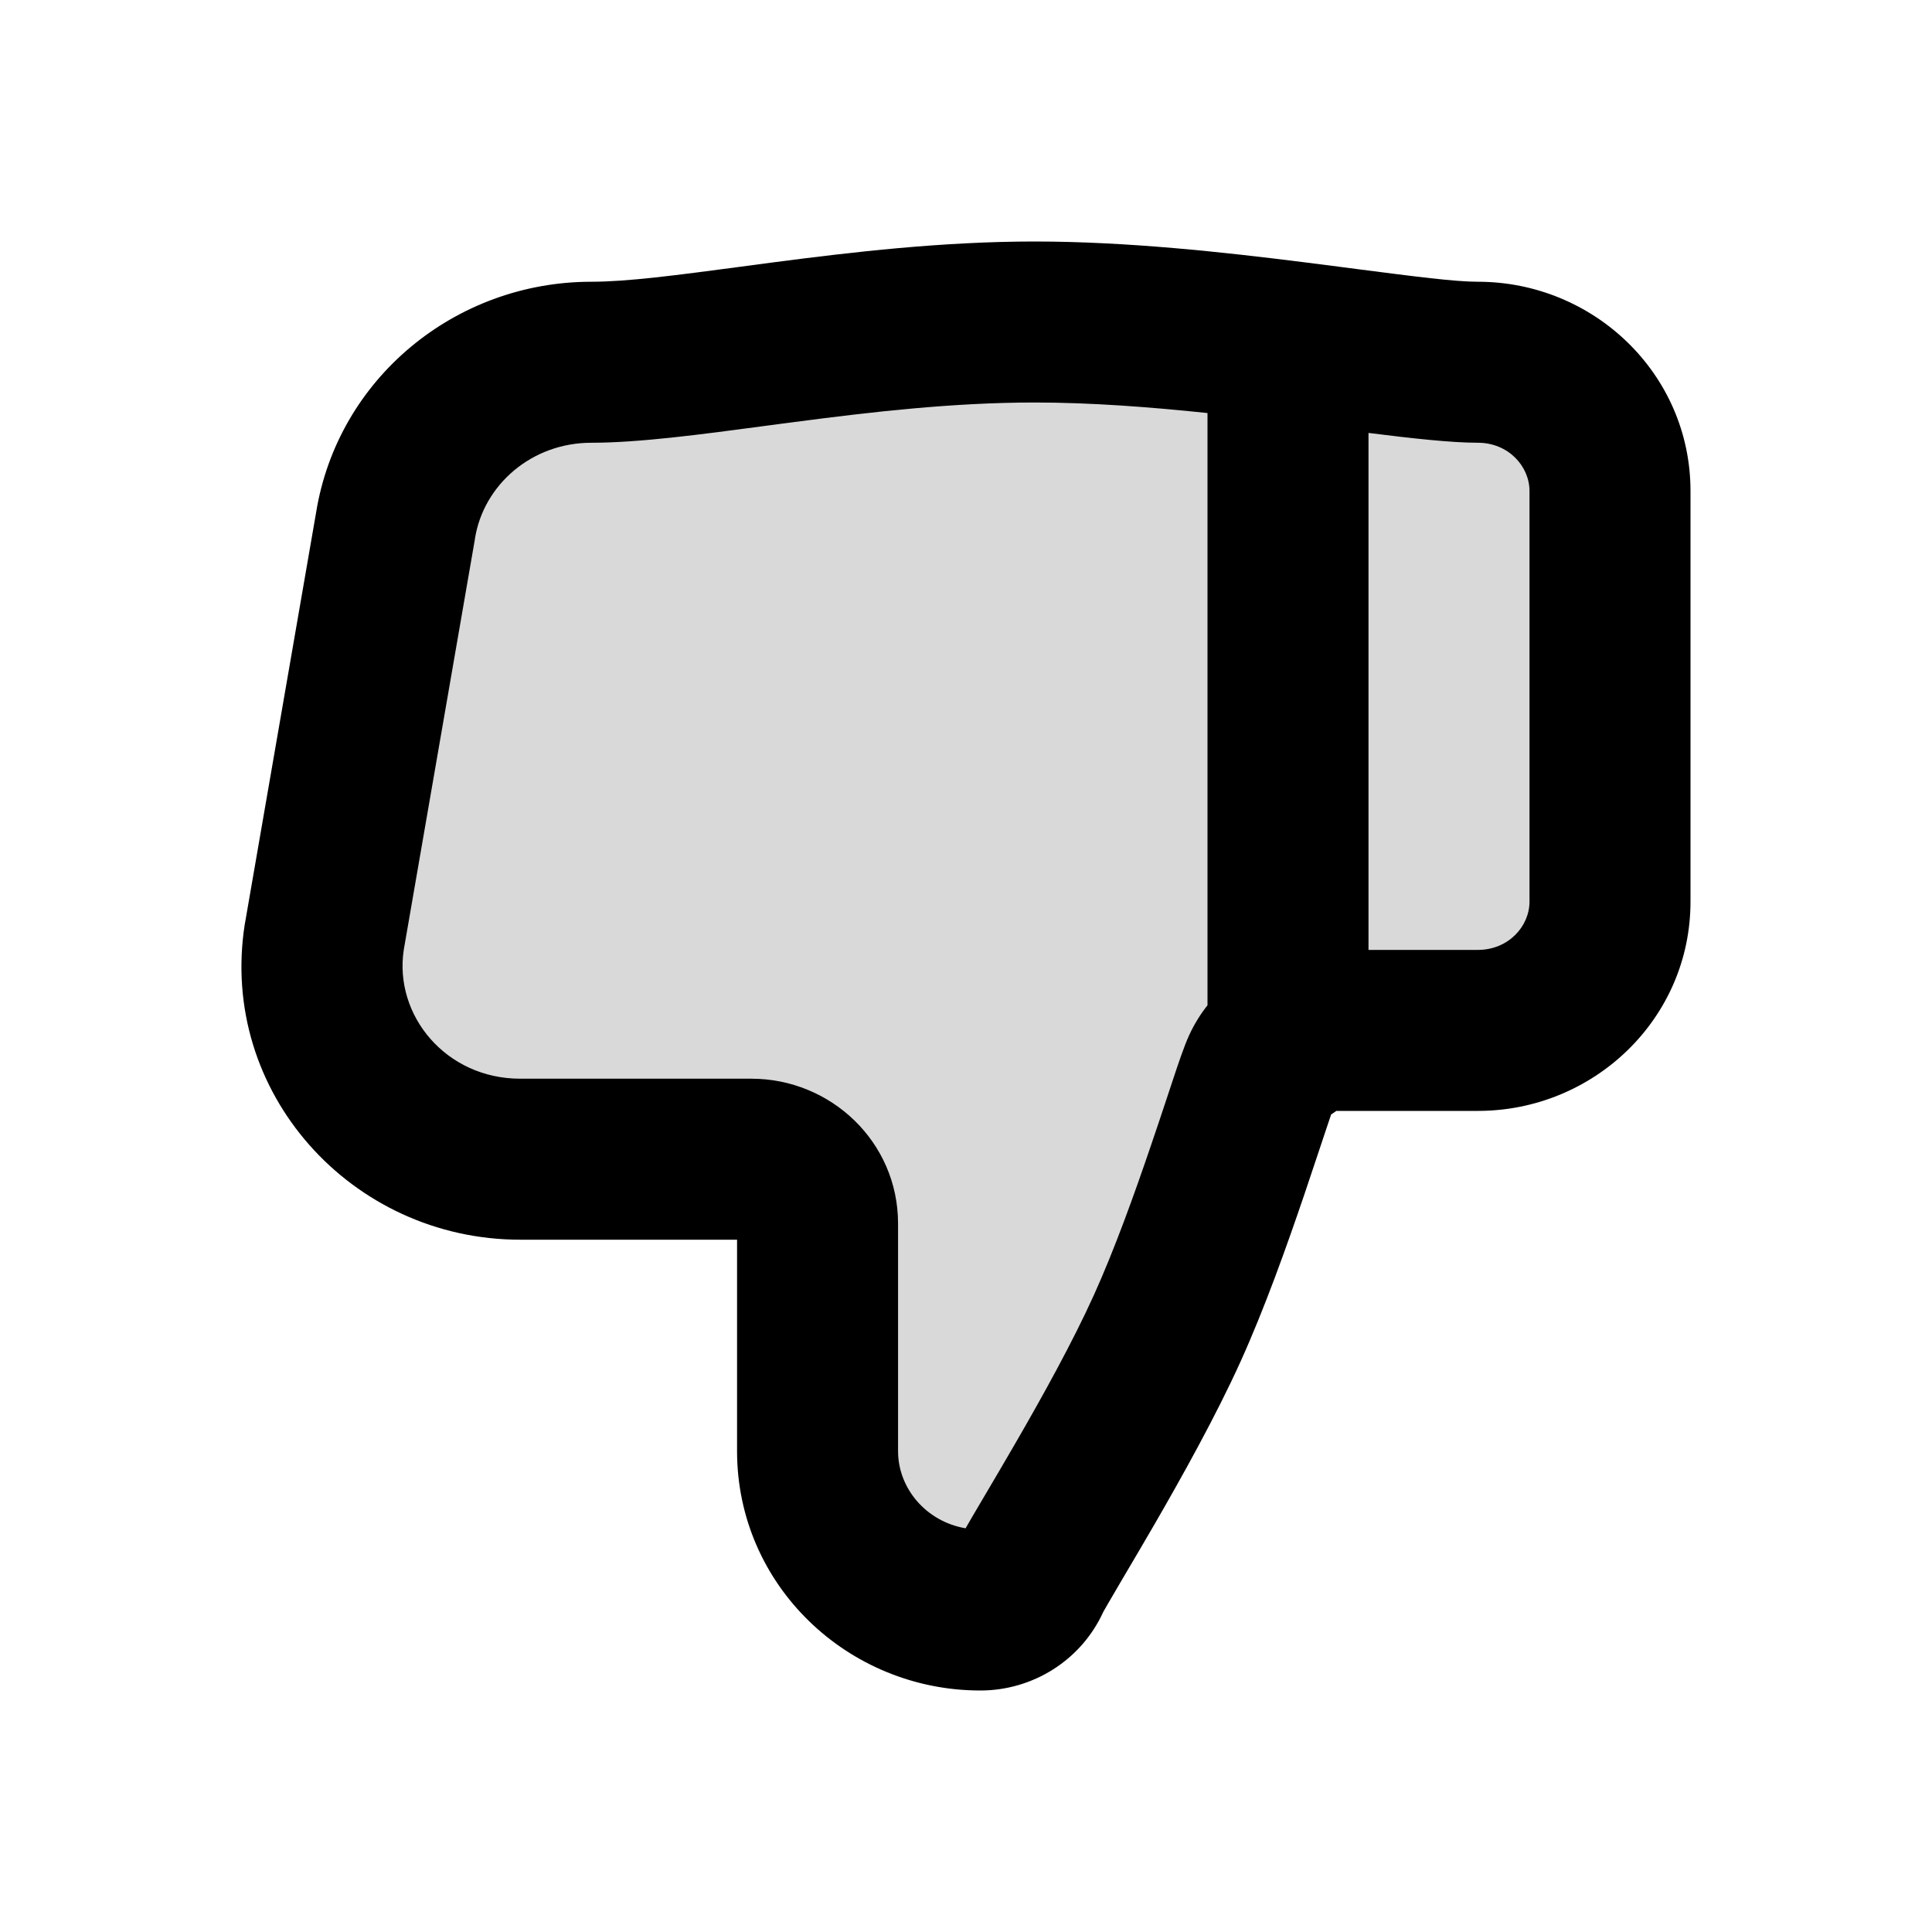 <svg width="24" height="24" viewBox="0 0 24 24" fill="none" xmlns="http://www.w3.org/2000/svg">
<path opacity="0.15" d="M4.913 6.535C5.097 5.364 6.13 4.5 7.345 4.5C8.56 4.5 10.693 4 12.852 4C15.012 4 17.453 4.5 18.359 4.5C19.265 4.5 20 5.216 20 6.1L20 11.2C20 12.084 19.265 12.8 18.359 12.8L16.431 12.8C16.107 12.8 15.813 12.986 15.682 13.275C15.55 13.564 15.053 15.278 14.5 16.5C13.929 17.762 12.903 19.372 12.795 19.61C12.687 19.847 12.445 20 12.179 20C11.061 20 10.156 19.117 10.156 18.027C10.156 16.938 10.156 15.642 10.156 15.2C10.156 14.758 9.788 14.4 9.335 14.4L6.462 14.4C4.953 14.4 3.8 13.089 4.029 11.635L4.913 6.535Z" fill="black"/>
<path fill-rule="evenodd" clip-rule="evenodd" d="M12.179 21C12.826 21 13.43 20.628 13.705 20.024C13.705 20.024 13.705 20.023 13.707 20.02L13.709 20.017C13.723 19.993 13.774 19.902 13.888 19.709L13.963 19.581C14.07 19.4 14.2 19.18 14.339 18.94C14.683 18.345 15.104 17.591 15.411 16.913C15.709 16.255 15.984 15.482 16.196 14.859C16.268 14.646 16.336 14.443 16.394 14.268C16.42 14.188 16.445 14.113 16.468 14.046C16.494 13.968 16.517 13.901 16.536 13.844C16.558 13.83 16.579 13.816 16.6 13.8H18.359C19.794 13.8 21 12.659 21 11.2L21 6.1C21 4.641 19.794 3.5 18.359 3.5C18.074 3.5 17.576 3.435 16.877 3.345C16.669 3.318 16.443 3.288 16.201 3.258C15.202 3.132 13.999 3 12.852 3C11.703 3 10.574 3.133 9.615 3.258C9.472 3.277 9.334 3.295 9.202 3.313C8.404 3.419 7.793 3.5 7.345 3.5C5.659 3.5 4.194 4.7 3.926 6.371L3.044 11.464L3.041 11.479C2.712 13.569 4.368 15.4 6.462 15.4H9.156V18.027C9.156 19.693 10.533 21 12.179 21ZM17 11.8H18.359C18.737 11.8 19 11.508 19 11.2L19 6.1C19 5.792 18.737 5.5 18.359 5.5C18.029 5.5 17.542 5.446 17 5.378V11.8ZM15 5.131C14.286 5.056 13.549 5 12.852 5C11.842 5 10.824 5.117 9.874 5.242C9.745 5.258 9.616 5.276 9.486 5.293C8.708 5.397 7.938 5.5 7.345 5.5C6.604 5.5 6.006 6.024 5.9 6.691L5.898 6.706L5.016 11.797C4.891 12.613 5.54 13.4 6.462 13.4H9.335C10.317 13.4 11.156 14.182 11.156 15.2L11.156 18.027C11.156 18.486 11.502 18.901 11.995 18.985C12.045 18.897 12.101 18.801 12.154 18.712L12.243 18.561C12.35 18.38 12.474 18.169 12.608 17.938C12.947 17.353 13.325 16.671 13.589 16.087C13.844 15.524 14.094 14.829 14.302 14.216C14.373 14.009 14.436 13.819 14.493 13.647C14.52 13.564 14.546 13.486 14.571 13.412C14.636 13.216 14.711 12.992 14.772 12.86C14.834 12.725 14.911 12.6 15 12.488V5.131Z" fill="black"/>
</svg>
